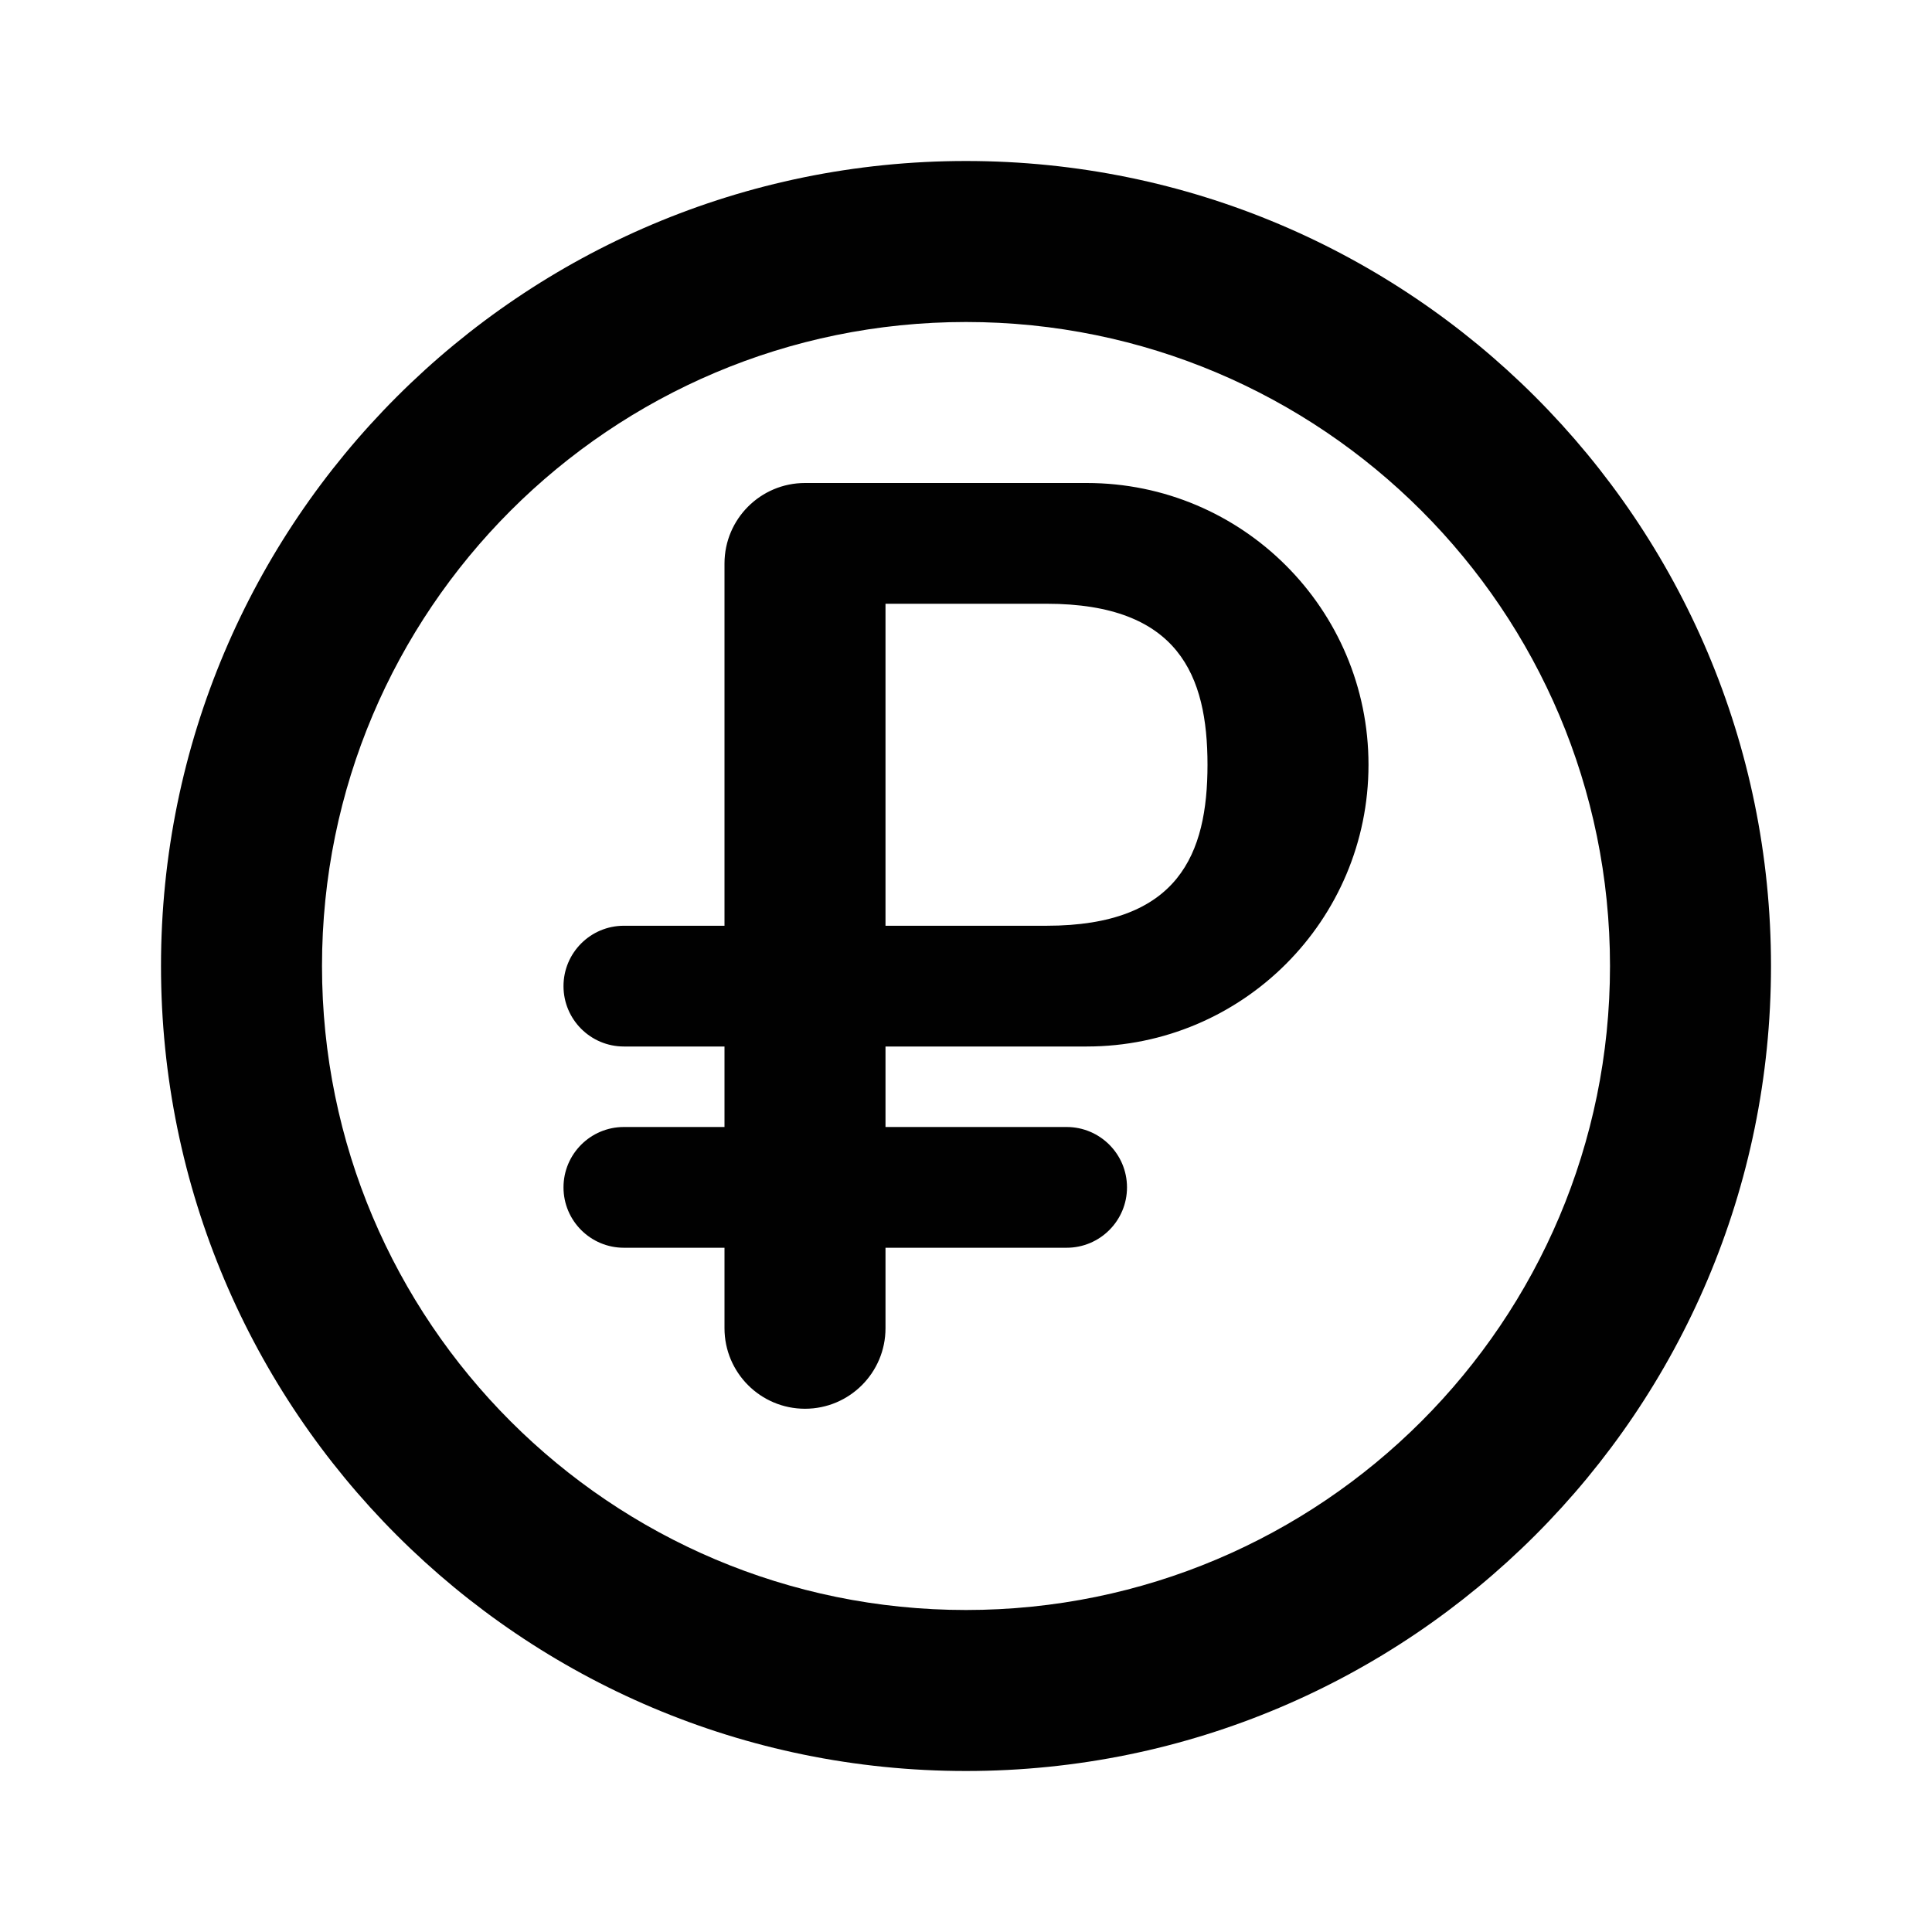<svg width='24' height='24' viewBox='0 0 24 24' fill='none' xmlns='http://www.w3.org/2000/svg'><path fill-rule='evenodd' clip-rule='evenodd' d='M20 12C20 16.418 16.418 20 12 20C7.582 20 4 16.418 4 12C4 7.582 7.582 4 12 4C16.418 4 20 7.582 20 12ZM22 12C22 17.523 17.523 22 12 22C6.477 22 2 17.523 2 12C2 6.477 6.477 2 12 2C17.523 2 22 6.477 22 12ZM9 7C9 6.448 9.448 6 10 6H11H13.5C15.433 6 17 7.567 17 9.5C17 11.433 15.433 13 13.5 13H11.25H11V14H13.25C13.664 14 14 14.336 14 14.75C14 15.164 13.664 15.5 13.25 15.5H11V16.5C11 17.052 10.552 17.5 10 17.5C9.448 17.5 9 17.052 9 16.5V15.5H7.75C7.336 15.5 7 15.164 7 14.75C7 14.336 7.336 14 7.75 14H9V13H7.75C7.336 13 7 12.664 7 12.25C7 11.836 7.336 11.5 7.75 11.5H9V7ZM13 11.5H11.25H11V7.5H13C14.644 7.5 15 8.395 15 9.5C15 10.605 14.644 11.5 13 11.5Z' fill='#010101'/></svg>